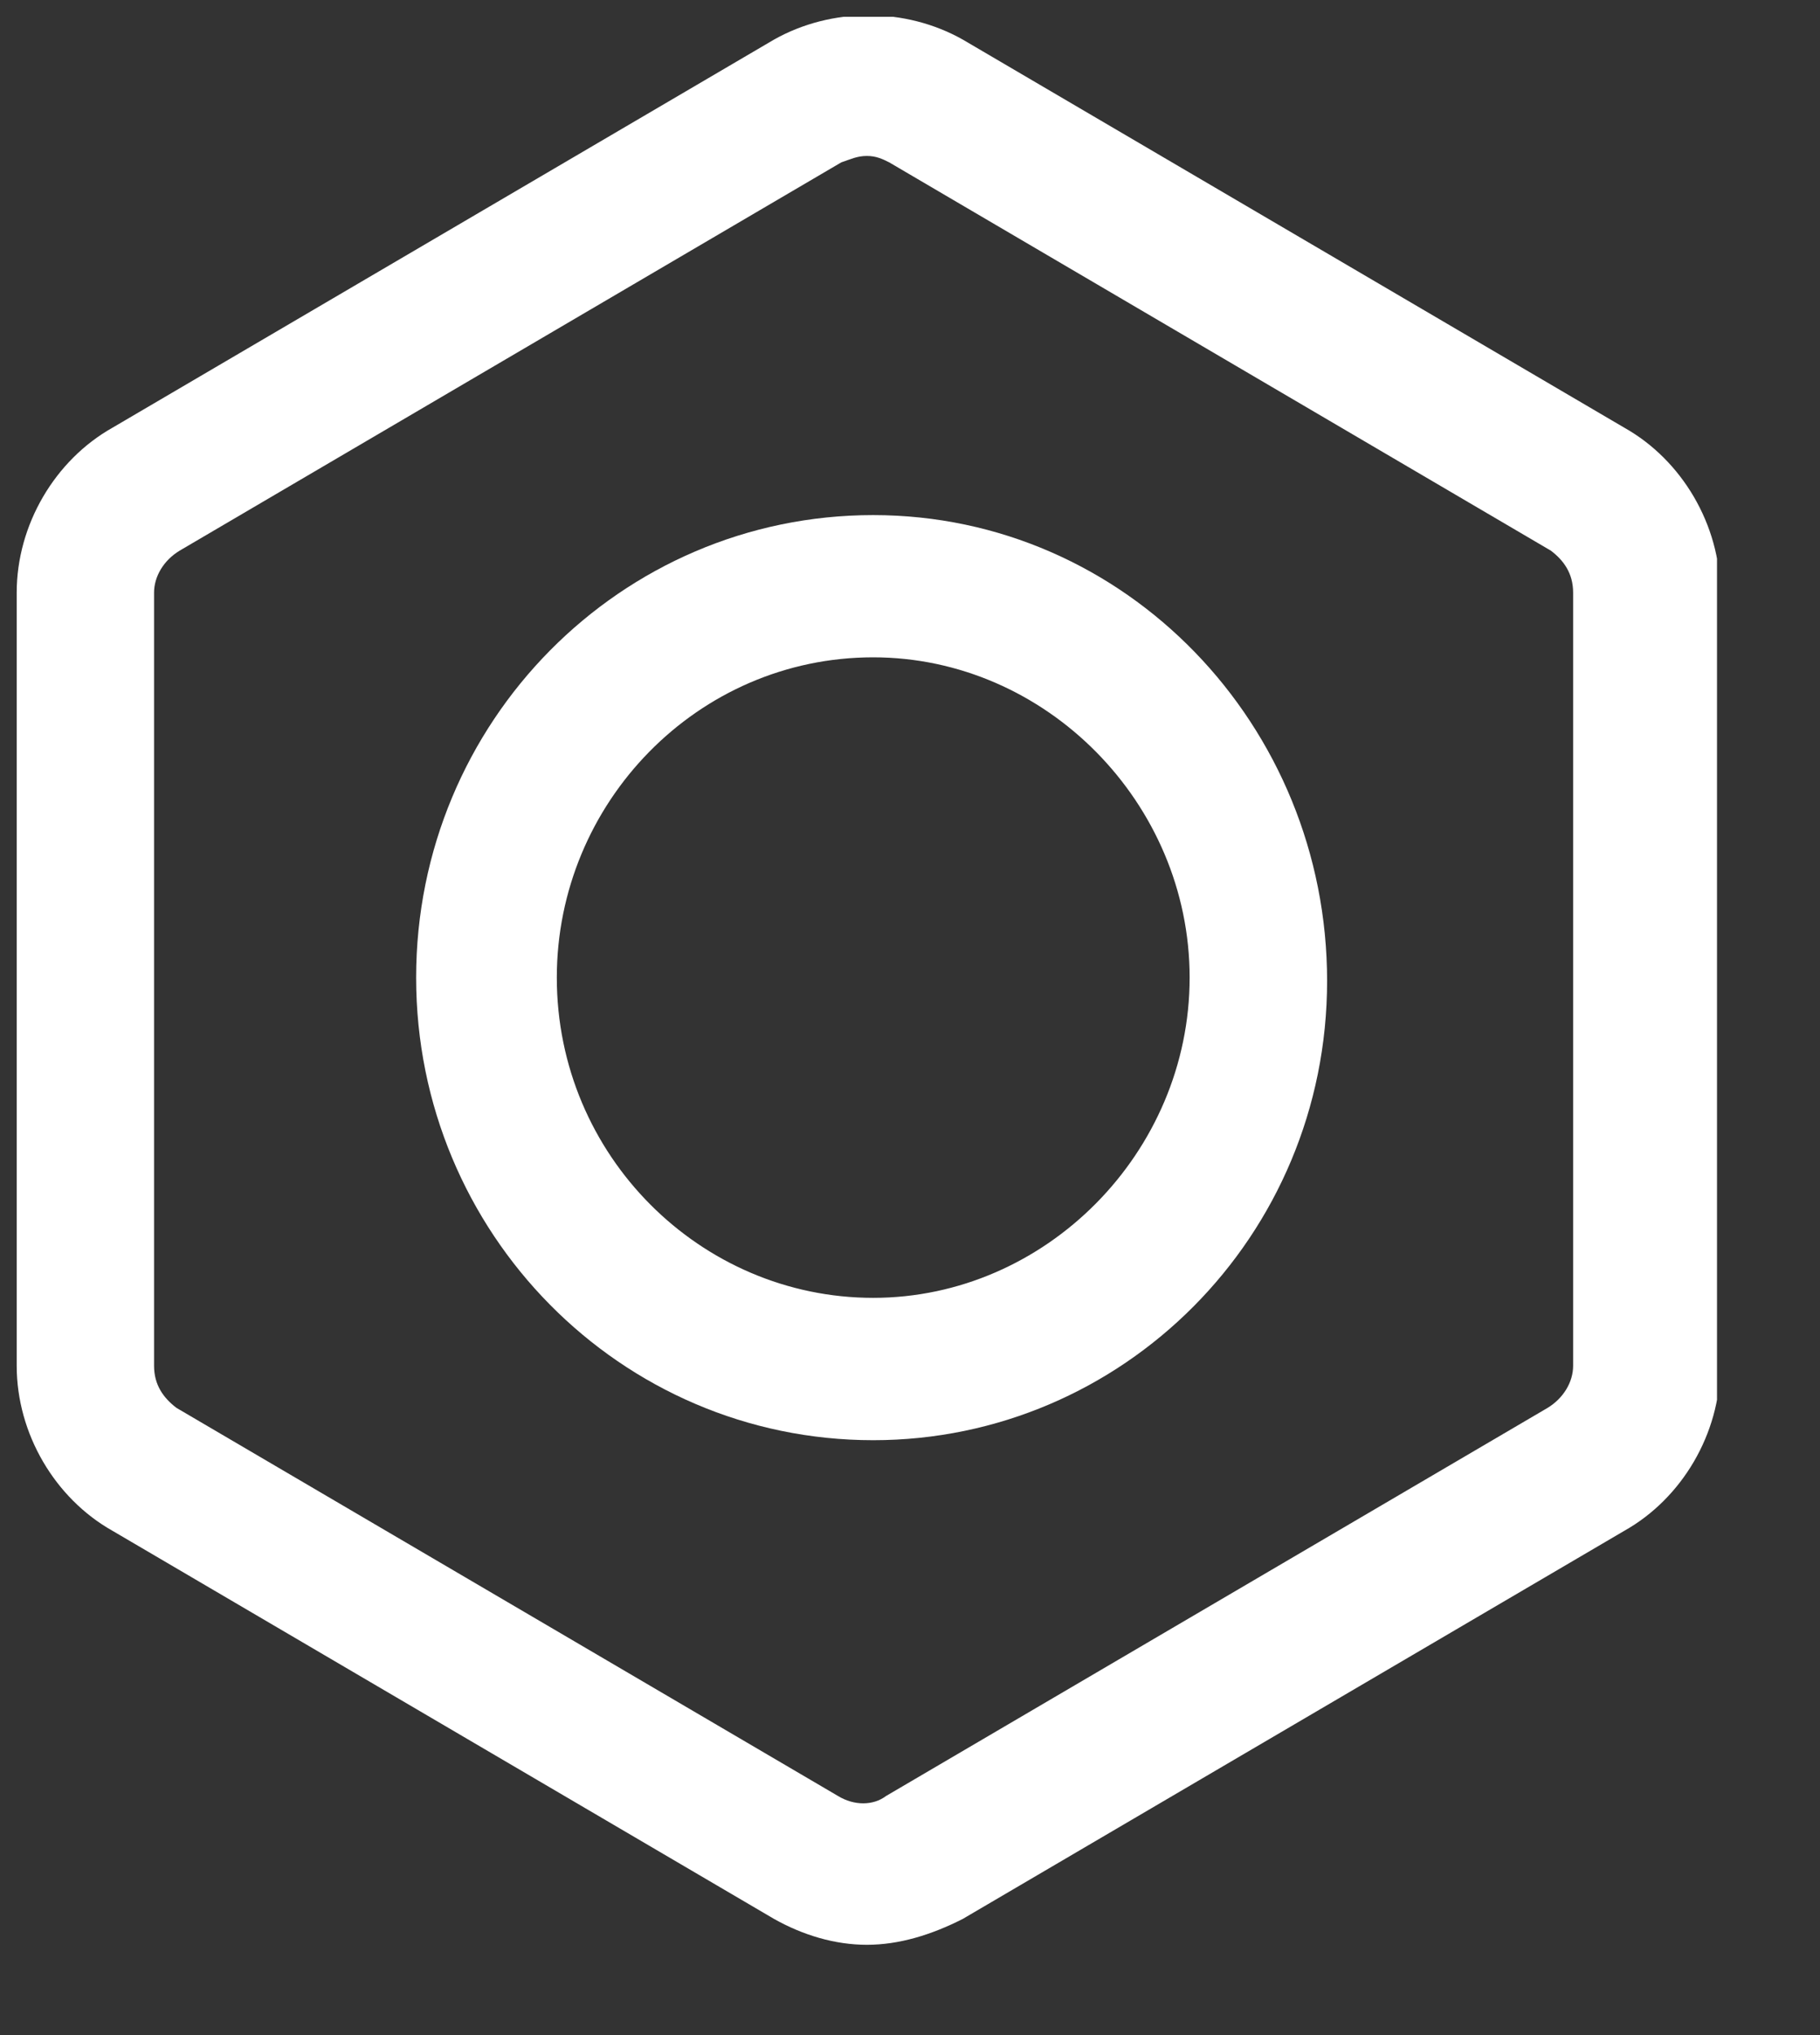 <svg width="17" height="19" viewBox="0 0 17 19" fill="none" xmlns="http://www.w3.org/2000/svg">
<rect x="0" y="0" width="17" height="19" fill="#333333" stroke="none"/>
<g clip-path="url(#clip0)">
<path d="M8.097 18.157C7.798 18.157 7.5 18.067 7.231 17.916L1.051 14.292C0.514 13.99 0.156 13.386 0.156 12.751V5.533C0.156 4.899 0.514 4.295 1.051 3.993L7.231 0.369C7.768 0.067 8.455 0.067 8.992 0.369L15.172 3.993C15.71 4.295 16.068 4.899 16.068 5.533V12.751C16.068 13.386 15.71 13.99 15.172 14.292L8.992 17.916C8.694 18.067 8.395 18.157 8.097 18.157ZM8.097 1.456C8.007 1.456 7.947 1.486 7.858 1.516L1.678 5.141C1.529 5.231 1.439 5.382 1.439 5.533V12.751C1.439 12.933 1.529 13.053 1.648 13.144L7.828 16.768C7.977 16.859 8.156 16.859 8.276 16.768L14.456 13.144C14.605 13.053 14.694 12.902 14.694 12.751V5.533C14.694 5.352 14.605 5.231 14.486 5.141L8.306 1.516C8.246 1.486 8.186 1.456 8.097 1.456Z" fill="white"/>
<path d="M8.156 13.446C5.798 13.446 3.887 11.513 3.887 9.127C3.887 6.741 5.798 4.809 8.156 4.809C10.515 4.809 12.396 6.772 12.396 9.158C12.396 11.543 10.485 13.446 8.156 13.446ZM8.156 6.137C6.514 6.137 5.201 7.497 5.201 9.127C5.201 10.789 6.544 12.117 8.156 12.117C9.769 12.117 11.112 10.758 11.112 9.127C11.112 7.497 9.769 6.137 8.156 6.137Z" fill="white"/>
</g>
<defs>
<clipPath id="clip0">
<rect width="15.882" height="18" fill="white" transform="translate(0.156 0.157)"/>
</clipPath>
</defs>
</svg>
